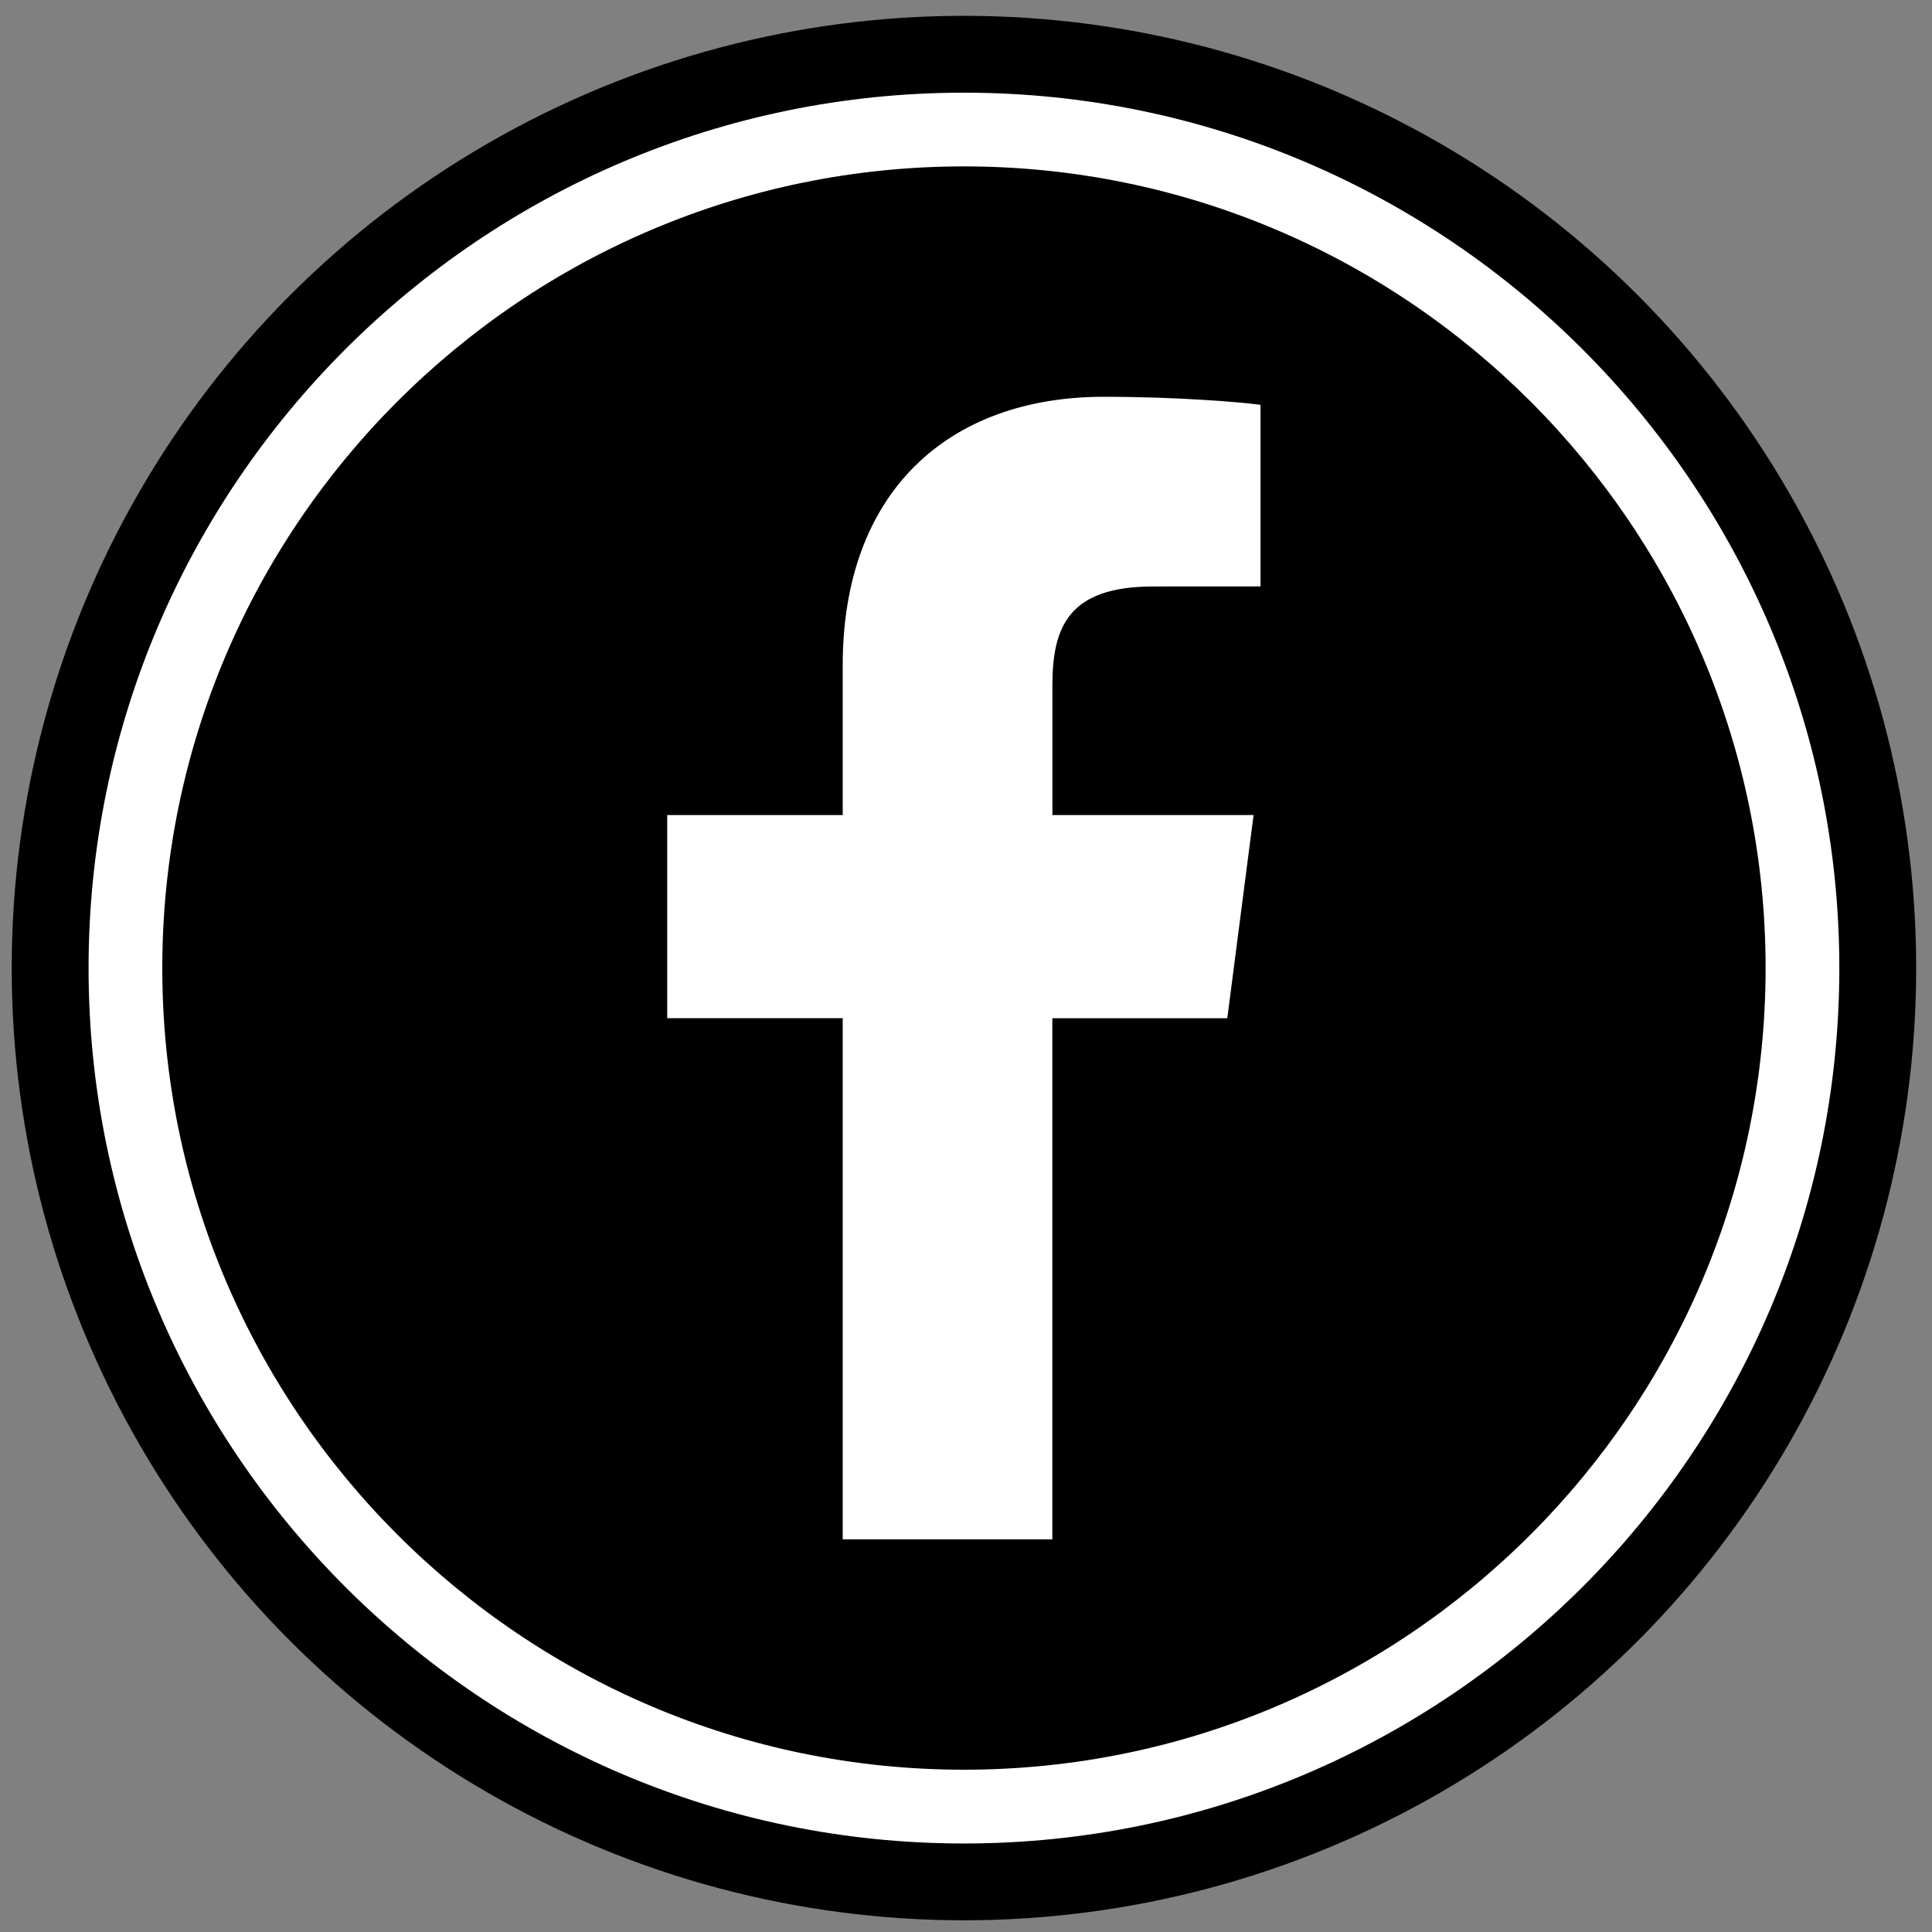 <?xml version="1.0" encoding="utf-8"?>
<!-- Generator: Adobe Illustrator 16.0.0, SVG Export Plug-In . SVG Version: 6.00 Build 0)  -->
<!DOCTYPE svg PUBLIC "-//W3C//DTD SVG 1.1//EN" "http://www.w3.org/Graphics/SVG/1.1/DTD/svg11.dtd">
<svg version="1.1" id="Layer_1" xmlns="http://www.w3.org/2000/svg" xmlns:xlink="http://www.w3.org/1999/xlink" x="0px" y="0px"
	 width="32px" height="32px" viewBox="16 16 32 32" enable-background="new 16 16 32 32" xml:space="preserve">
<rect x="16" y="16" width="32" height="32" fill="#808080" stroke="none"/>
<g>
	<g>
		<circle cx="31.966" cy="32.034" r="15.772"/>
		<path fill="#FFFFFF" d="M31.966,17.535c-7.995,0-14.499,6.504-14.499,14.5s6.504,14.499,14.499,14.499
			c7.995,0,14.499-6.504,14.499-14.499S39.961,17.535,31.966,17.535z M31.966,45.312c-7.321,0-13.278-5.958-13.278-13.278
			c0-7.321,5.957-13.278,13.278-13.278s13.278,5.957,13.278,13.278C45.244,39.355,39.287,45.312,31.966,45.312z"/>
	</g>
	<path fill="#FFFFFF" d="M36.328,32.864l0.435-3.364h-3.332v-2.148c0-0.974,0.272-1.638,1.668-1.638l1.779-0.001v-3.008
		c-0.306-0.042-1.361-0.133-2.595-0.133c-2.569,0-4.325,1.568-4.325,4.447V29.5h-2.907v3.364h2.907v8.633h3.472v-8.632H36.328z"/>
</g>
</svg>
